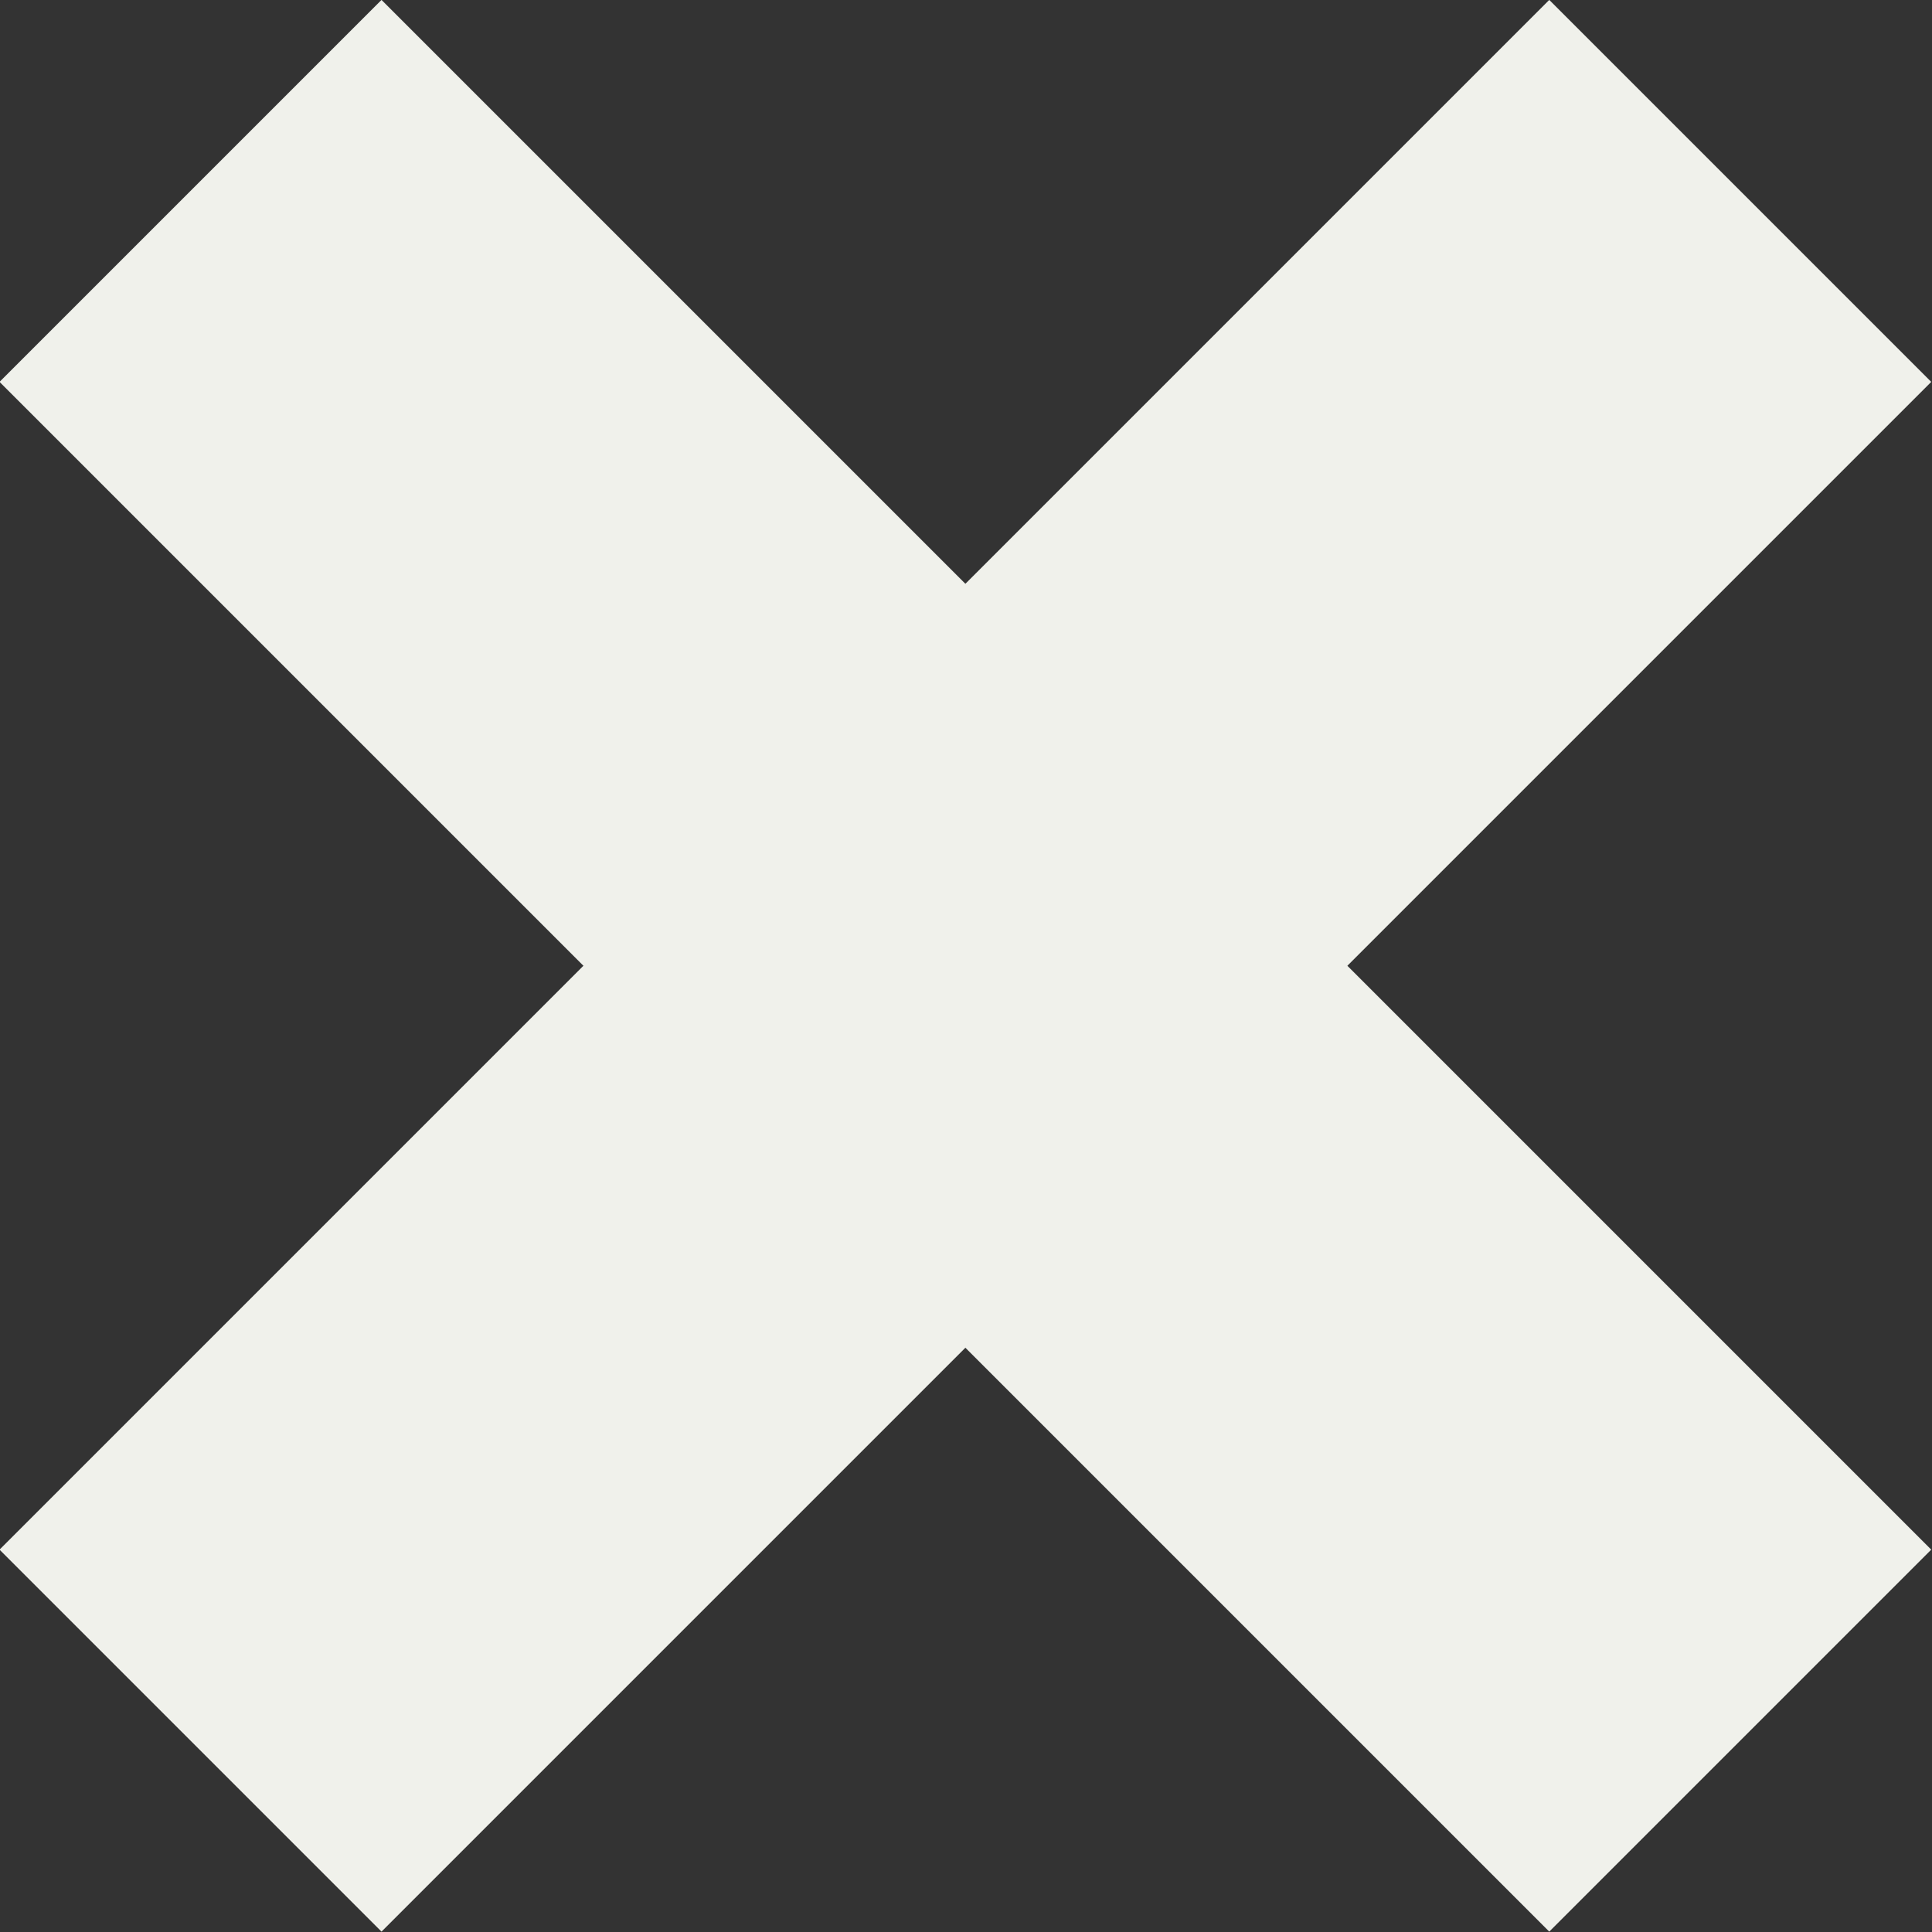 <?xml version="1.0" encoding="UTF-8" standalone="no"?>
<!-- Created with Inkscape (http://www.inkscape.org/) -->

<svg
   xmlns:dc="http://purl.org/dc/elements/1.1/"
   xmlns:cc="http://creativecommons.org/ns#"
   xmlns:rdf="http://www.w3.org/1999/02/22-rdf-syntax-ns#"
   xmlns:svg="http://www.w3.org/2000/svg"
   xmlns="http://www.w3.org/2000/svg"
   version="1.1"
   width="357.594"
   height="357.594"
   id="svg3805">
  <rect width="100%" height="100%" fill="#333333" stroke="none"/>
  <defs
     id="defs3807" />
  <g
     transform="translate(164.511,-167.851)"
     id="layer1">
    <g
       transform="matrix(0.707,-0.707,0.707,0.707,-734.897,58.094)"
       id="g3788"
       style="fill:#f0f1eb;fill-opacity:1;stroke:none">
      <rect
         width="100"
         height="405.714"
         x="275.714"
         y="530.934"
         transform="translate(-4.9229925e-6,0)"
         id="rect3784"
         style="fill:#f0f1eb;fill-opacity:1;stroke:none" />
      <rect
         width="100"
         height="405.714"
         x="-783.791"
         y="122.857"
         transform="matrix(0,-1,1,0,0,0)"
         id="rect3786"
         style="fill:#f0f1eb;fill-opacity:1;stroke:none" />
    </g>
  </g>
</svg>
